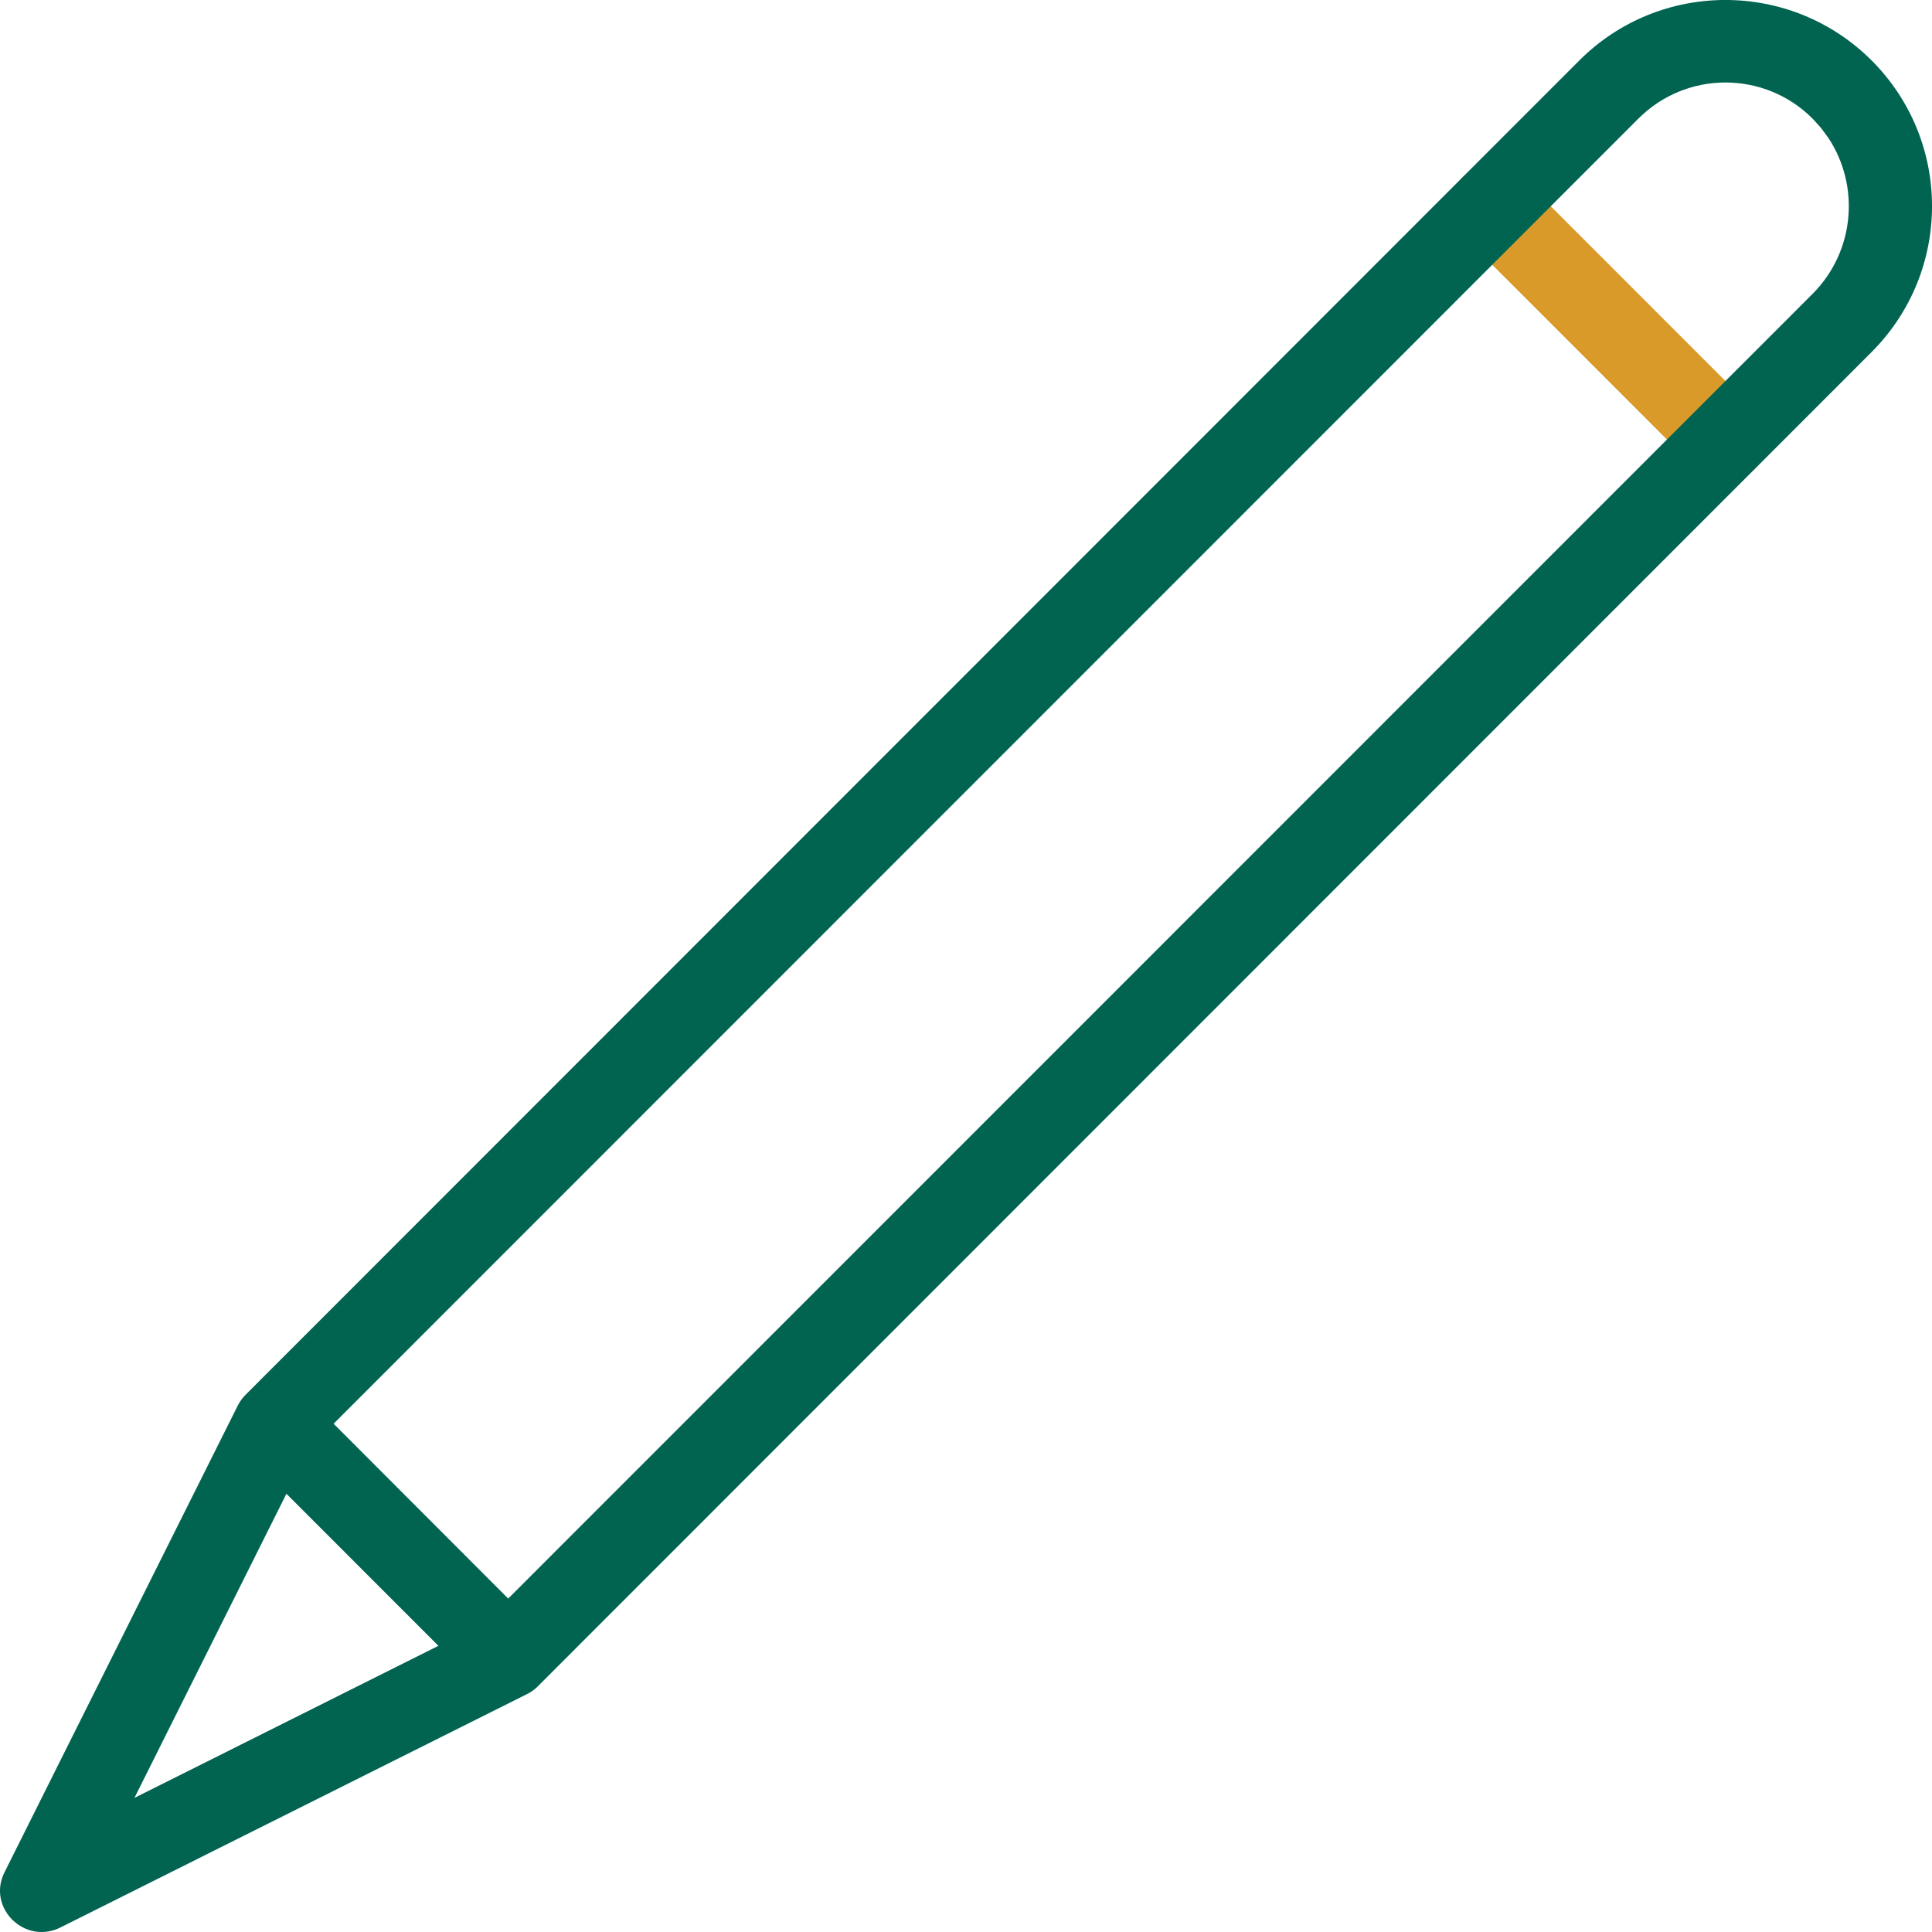 <svg xmlns="http://www.w3.org/2000/svg" width="24" height="24" viewBox="0 0 24 24">
    <g fill="none" fill-rule="evenodd">
        <g fill-rule="nonzero">
            <path fill="#D99A29" d="M18.173 2.197c.18-.177.458-.195.66-.056l.07.06 2.899 2.9c.201.2.2.525-.003.724-.18.177-.459.195-.66.056l-.071-.06-2.898-2.899c-.201-.2-.2-.525.003-.725z"/>
            <path fill="#006450" d="M19.618.752c1.002-1.003 2.63-1.003 3.633 0 .999 1 .999 2.618 0 3.62L6.681 20.948l-.002.003c-.036.035-.076.064-.117.086l-.014.007-5.796 2.899c-.444.222-.917-.244-.696-.685l2.898-5.798c.028-.054.06-.098.1-.137zM3.558 18.556L1.67 22.334l3.776-1.889-1.888-1.889zM22.517 1.474c-.598-.599-1.567-.599-2.165 0L4.144 17.686l2.169 2.172L22.516 3.651c.526-.527.591-1.339.198-1.936l-.092-.125z"/>
        </g>
    </g>
</svg>
